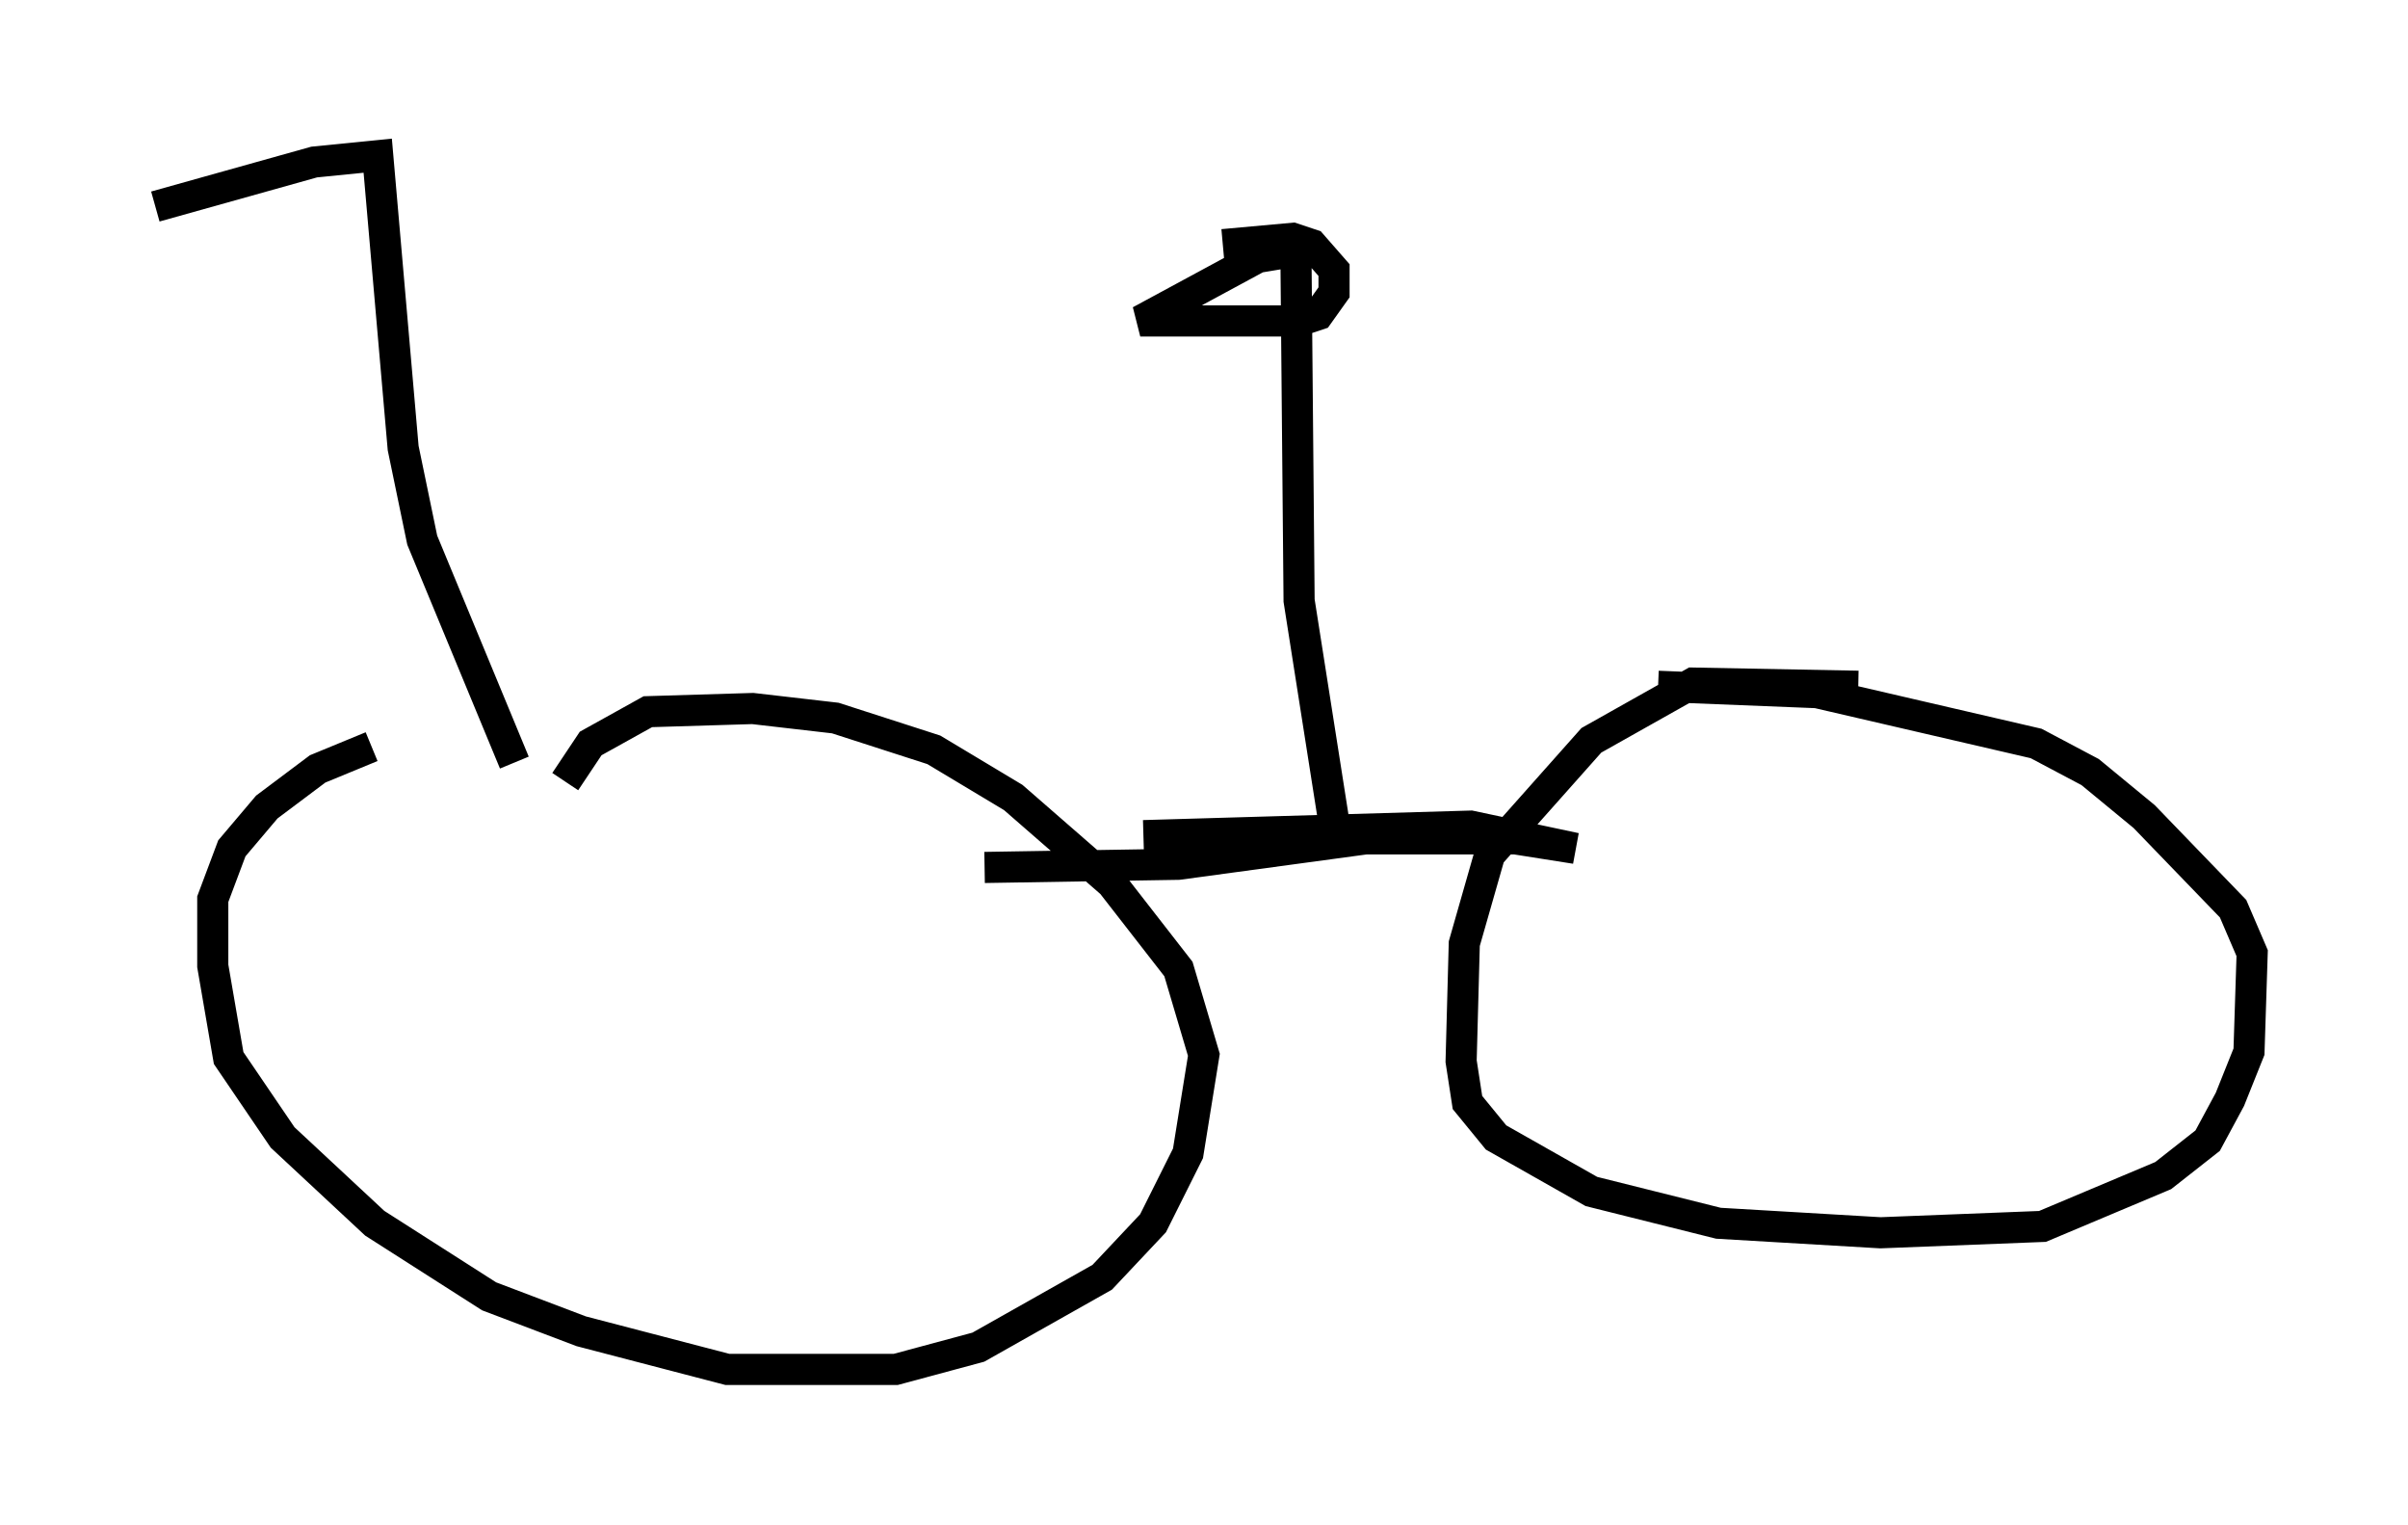 <?xml version="1.0" encoding="utf-8" ?>
<svg baseProfile="full" height="48.996" version="1.1" width="77.376" xmlns="http://www.w3.org/2000/svg" xmlns:ev="http://www.w3.org/2001/xml-events" xmlns:xlink="http://www.w3.org/1999/xlink"><defs /><rect fill="white" height="48.996" width="77.376" x="0" y="0" /><path d="M17.454, 23.988 m-5.513, 0.0 l-1.735, 0.715 -1.633, 1.225 l-1.123, 1.327 -0.613, 1.633 l0.0, 2.144 0.51, 2.96 l1.735, 2.552 2.96, 2.756 l3.675, 2.348 2.96, 1.123 l4.696, 1.225 5.41, 0.0 l2.654, -0.715 3.981, -2.246 l1.633, -1.735 1.123, -2.246 l0.51, -3.165 -0.817, -2.756 l-2.144, -2.756 -3.165, -2.756 l-2.552, -1.531 -3.165, -1.021 l-2.654, -0.306 -3.369, 0.102 l-1.838, 1.021 -0.817, 1.225 m41.548, -3.063 l-5.308, -0.102 -3.267, 1.838 l-3.267, 3.675 -0.817, 2.858 l-0.102, 3.777 0.204, 1.327 l0.919, 1.123 3.063, 1.735 l4.083, 1.021 5.206, 0.306 l5.206, -0.204 3.879, -1.633 l1.429, -1.123 0.715, -1.327 l0.613, -1.531 0.102, -3.165 l-0.613, -1.429 -2.858, -2.96 l-1.735, -1.429 -1.735, -0.919 l-7.044, -1.633 -5.104, -0.204 m-16.538, 4.798 l10.515, -0.306 3.369, 0.715 l-1.94, -0.306 -4.798, 0.0 l-6.023, 0.817 -6.227, 0.102 m11.229, -1.429 l-1.123, -7.146 -0.102, -11.229 l-1.225, 0.204 -3.777, 2.042 l5.104, 0.0 0.613, -0.204 l0.51, -0.715 0.0, -0.715 l-0.715, -0.817 -0.613, -0.204 l-2.246, 0.204 m-22.765, 16.64 l-2.96, -7.146 -0.613, -2.96 l-0.817, -9.392 -2.042, 0.204 l-5.104, 1.429 " fill="none" stroke="black" stroke-width="1" /></svg>